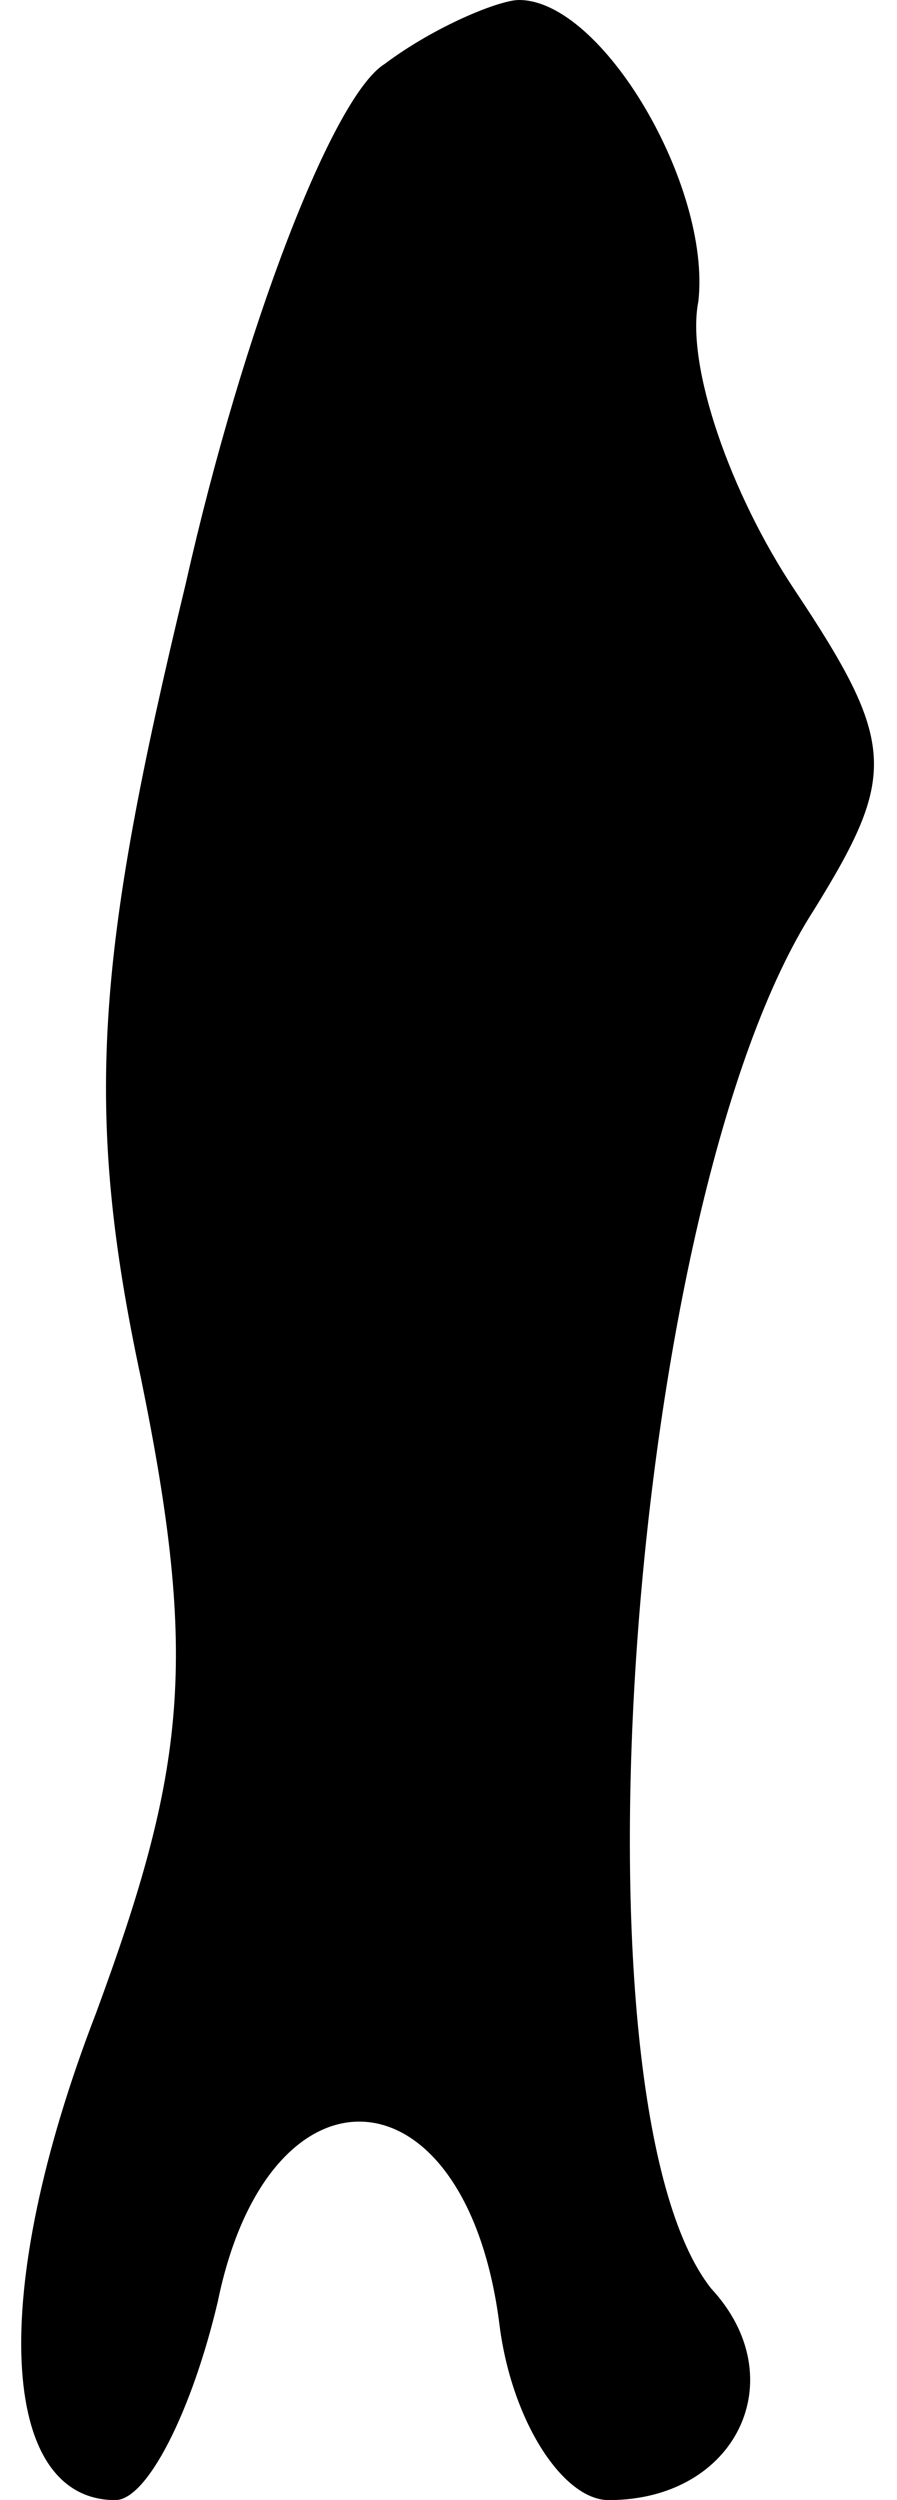 <?xml version="1.0" standalone="no"?>
<!DOCTYPE svg PUBLIC "-//W3C//DTD SVG 20010904//EN"
 "http://www.w3.org/TR/2001/REC-SVG-20010904/DTD/svg10.dtd">
<svg version="1.0" xmlns="http://www.w3.org/2000/svg"
 width="14pt" height="39pt" viewBox="0 0 14 39"
 preserveAspectRatio="xMidYMid meet">
<g transform="translate(0,39) scale(0.1,-0.1)"
fill="#000000" stroke="none">
<path fill="#000000" stroke="none" d="M60 380 c-8 -5 -22 -41 -31 -81 -14
-58 -16 -82 -7 -124 9 -44 7 -61 -7 -99 -17 -44 -15 -76 3 -76 5 0 12 14 16
31 8 39 39 37 44 -4 2 -15 10 -27 17 -27 20 0 29 19 16 33 -23 29 -13 170 16
215 13 21 13 26 -3 50 -10 15 -17 35 -15 45 2 18 -15 47 -28 47 -3 0 -13 -4
-21 -10z"/>
</g>
</svg>
